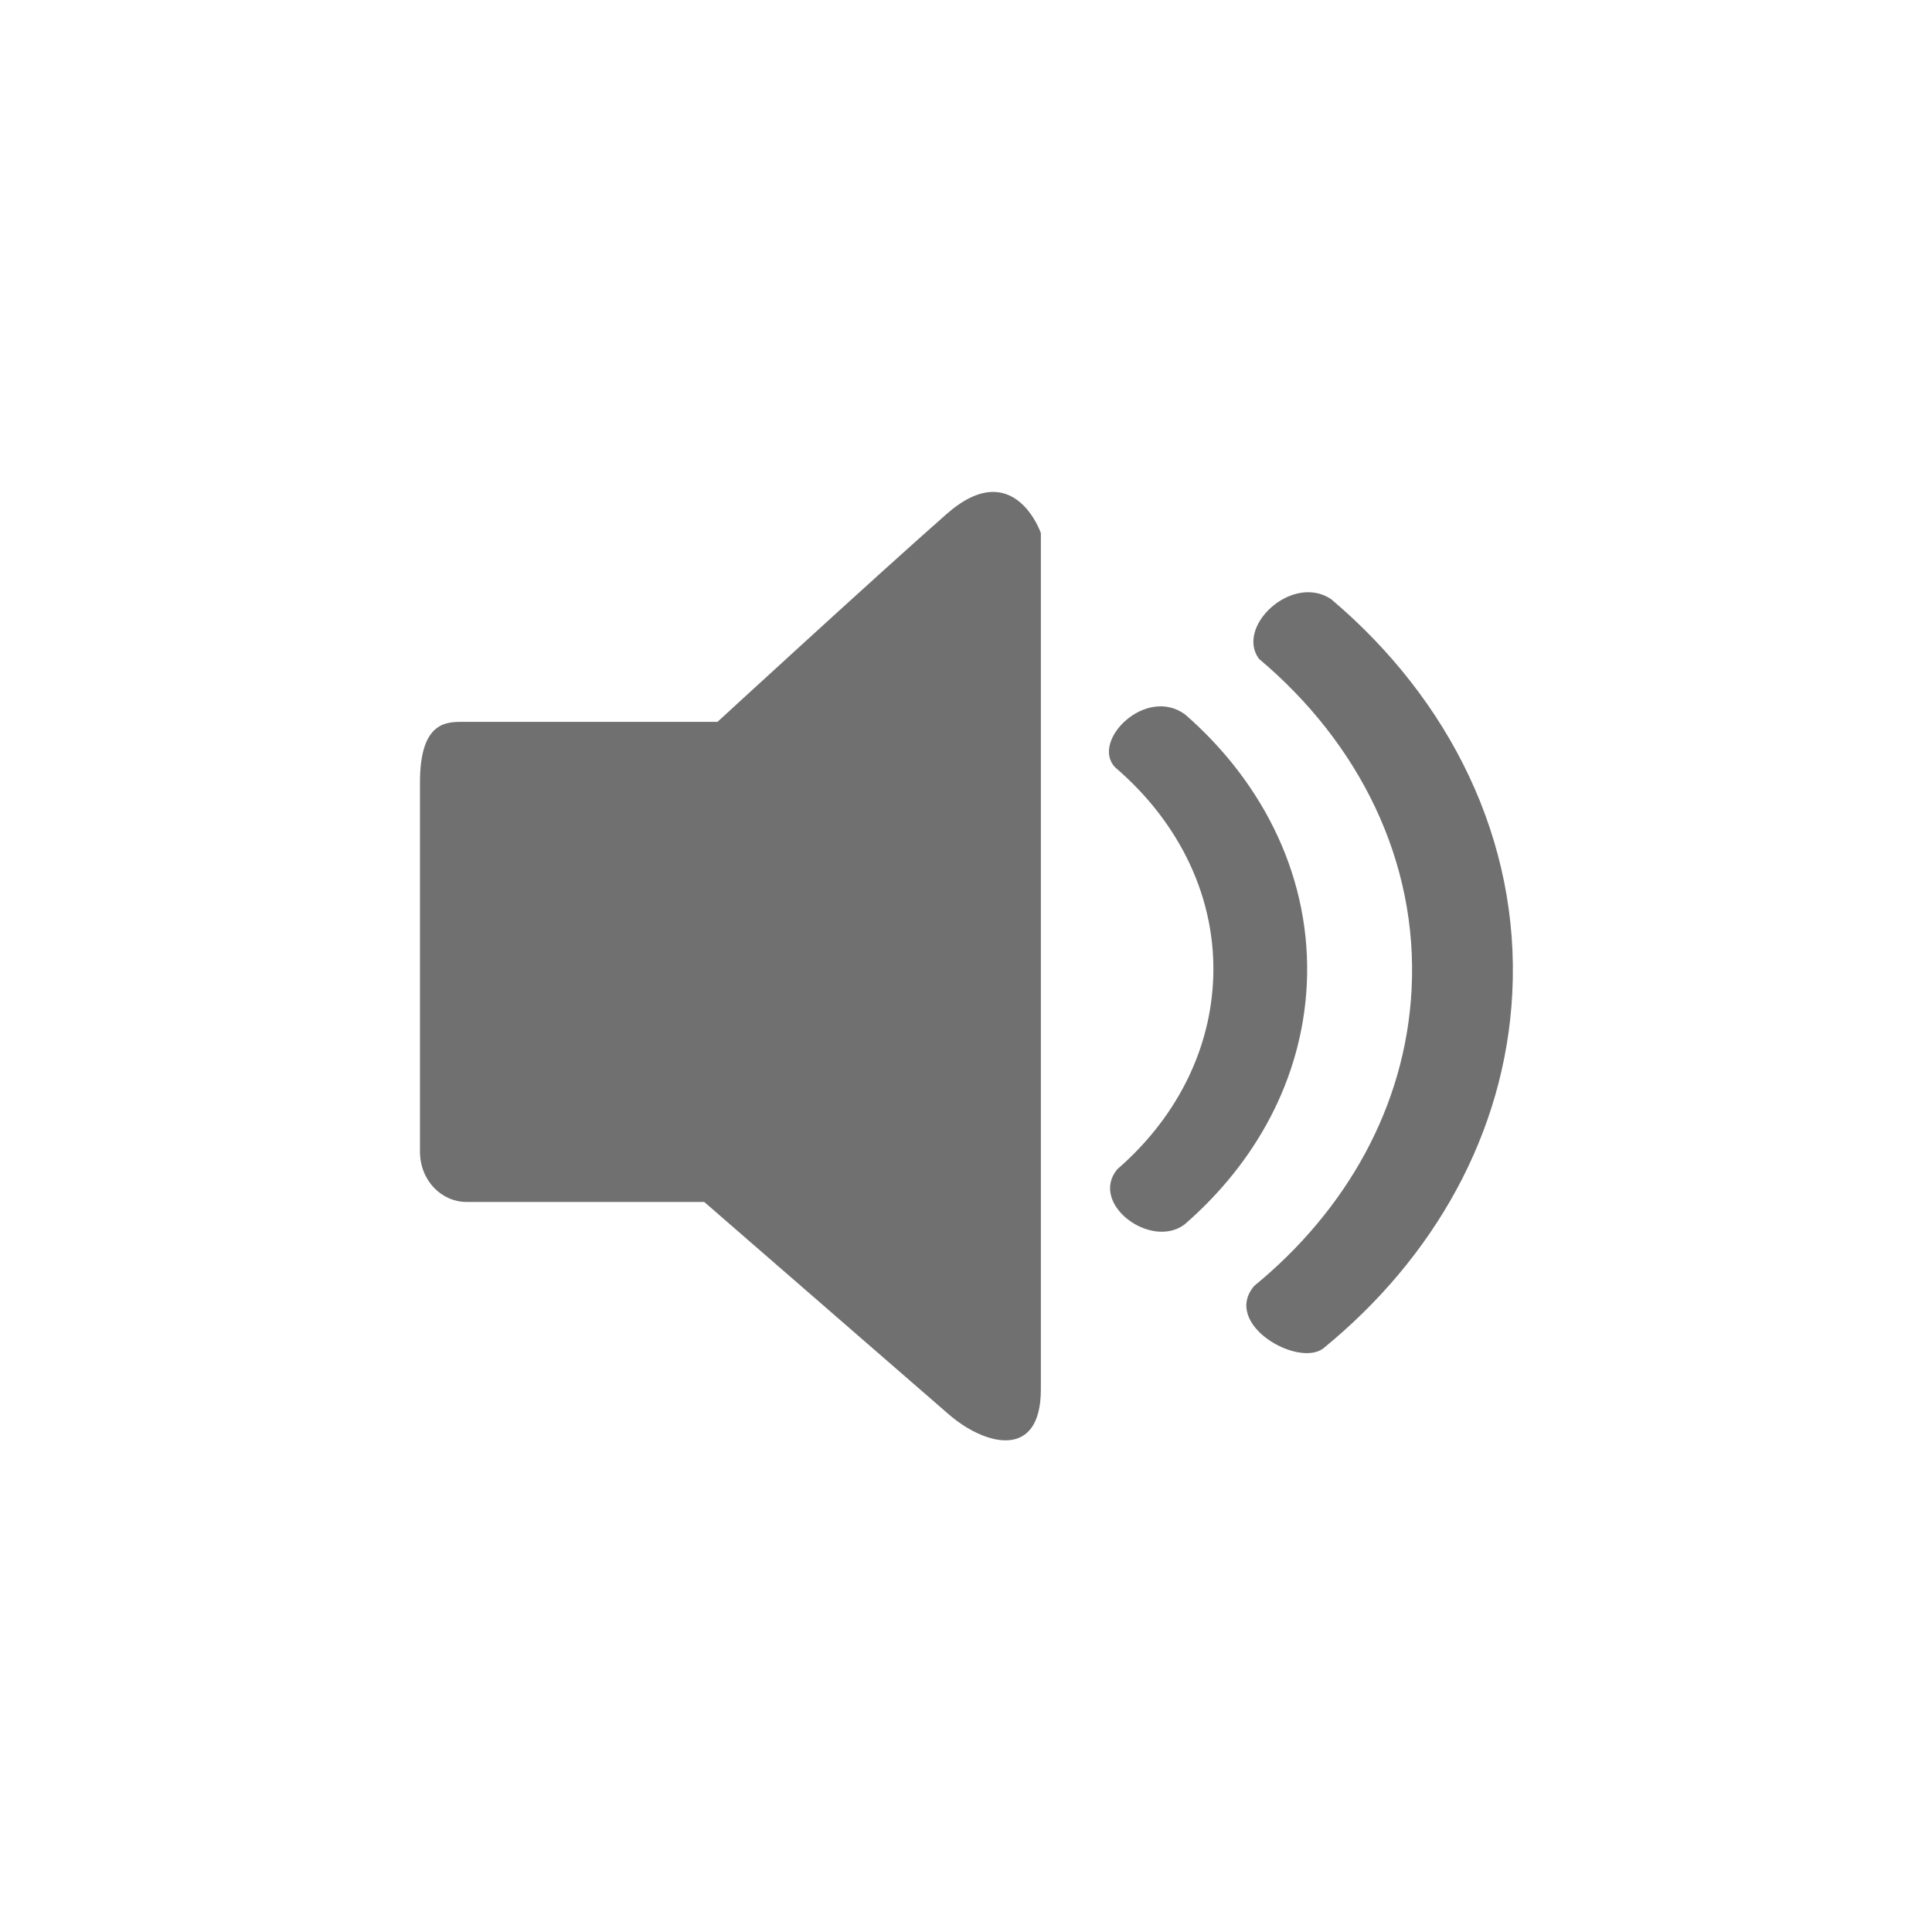 <?xml version="1.0" standalone="no"?><!DOCTYPE svg PUBLIC "-//W3C//DTD SVG 1.1//EN" "http://www.w3.org/Graphics/SVG/1.1/DTD/svg11.dtd"><svg t="1522047821608" class="icon" style="" viewBox="0 0 1024 1024" version="1.1" xmlns="http://www.w3.org/2000/svg" p-id="1347" xmlns:xlink="http://www.w3.org/1999/xlink" width="200" height="200"><defs><style type="text/css"></style></defs><path d="M501.632 272.512c-35.84 31.488-121.344 110.08-121.344 110.08L246.4 382.592c-9.088 0-23.808-1.024-23.808 32.128l0 195.584c0 15.616 11.648 26.752 24.576 26.752l126.08 0 129.536 112.512c18.816 16.384 48.896 24.832 48.896-13.184L551.68 282.624C551.808 282.624 537.344 241.024 501.632 272.512z" p-id="1348" fill="#707070"></path><path d="M705.536 317.568c-20.608-13.824-50.816 14.464-38.272 31.616 52.992 44.544 84.48 107.136 80.896 175.36-3.2 61.952-34.688 117.12-83.456 157.056-17.024 20.352 23.424 43.392 36.736 33.024 58.496-47.744 96.256-113.92 100.096-188.032C805.76 445.44 768.512 370.816 705.536 317.568z" p-id="1349" fill="#707070"></path><path d="M628.224 378.752c-20.864-15.488-50.304 13.952-37.248 27.904 34.048 29.056 54.272 69.632 51.968 113.664-2.048 38.912-21.12 73.728-50.816 99.456-14.848 18.176 17.664 42.496 35.584 29.312 38.016-32.896 62.336-77.312 64.896-126.976C695.424 466.688 670.464 415.616 628.224 378.752z" p-id="1350" fill="#707070"></path></svg>